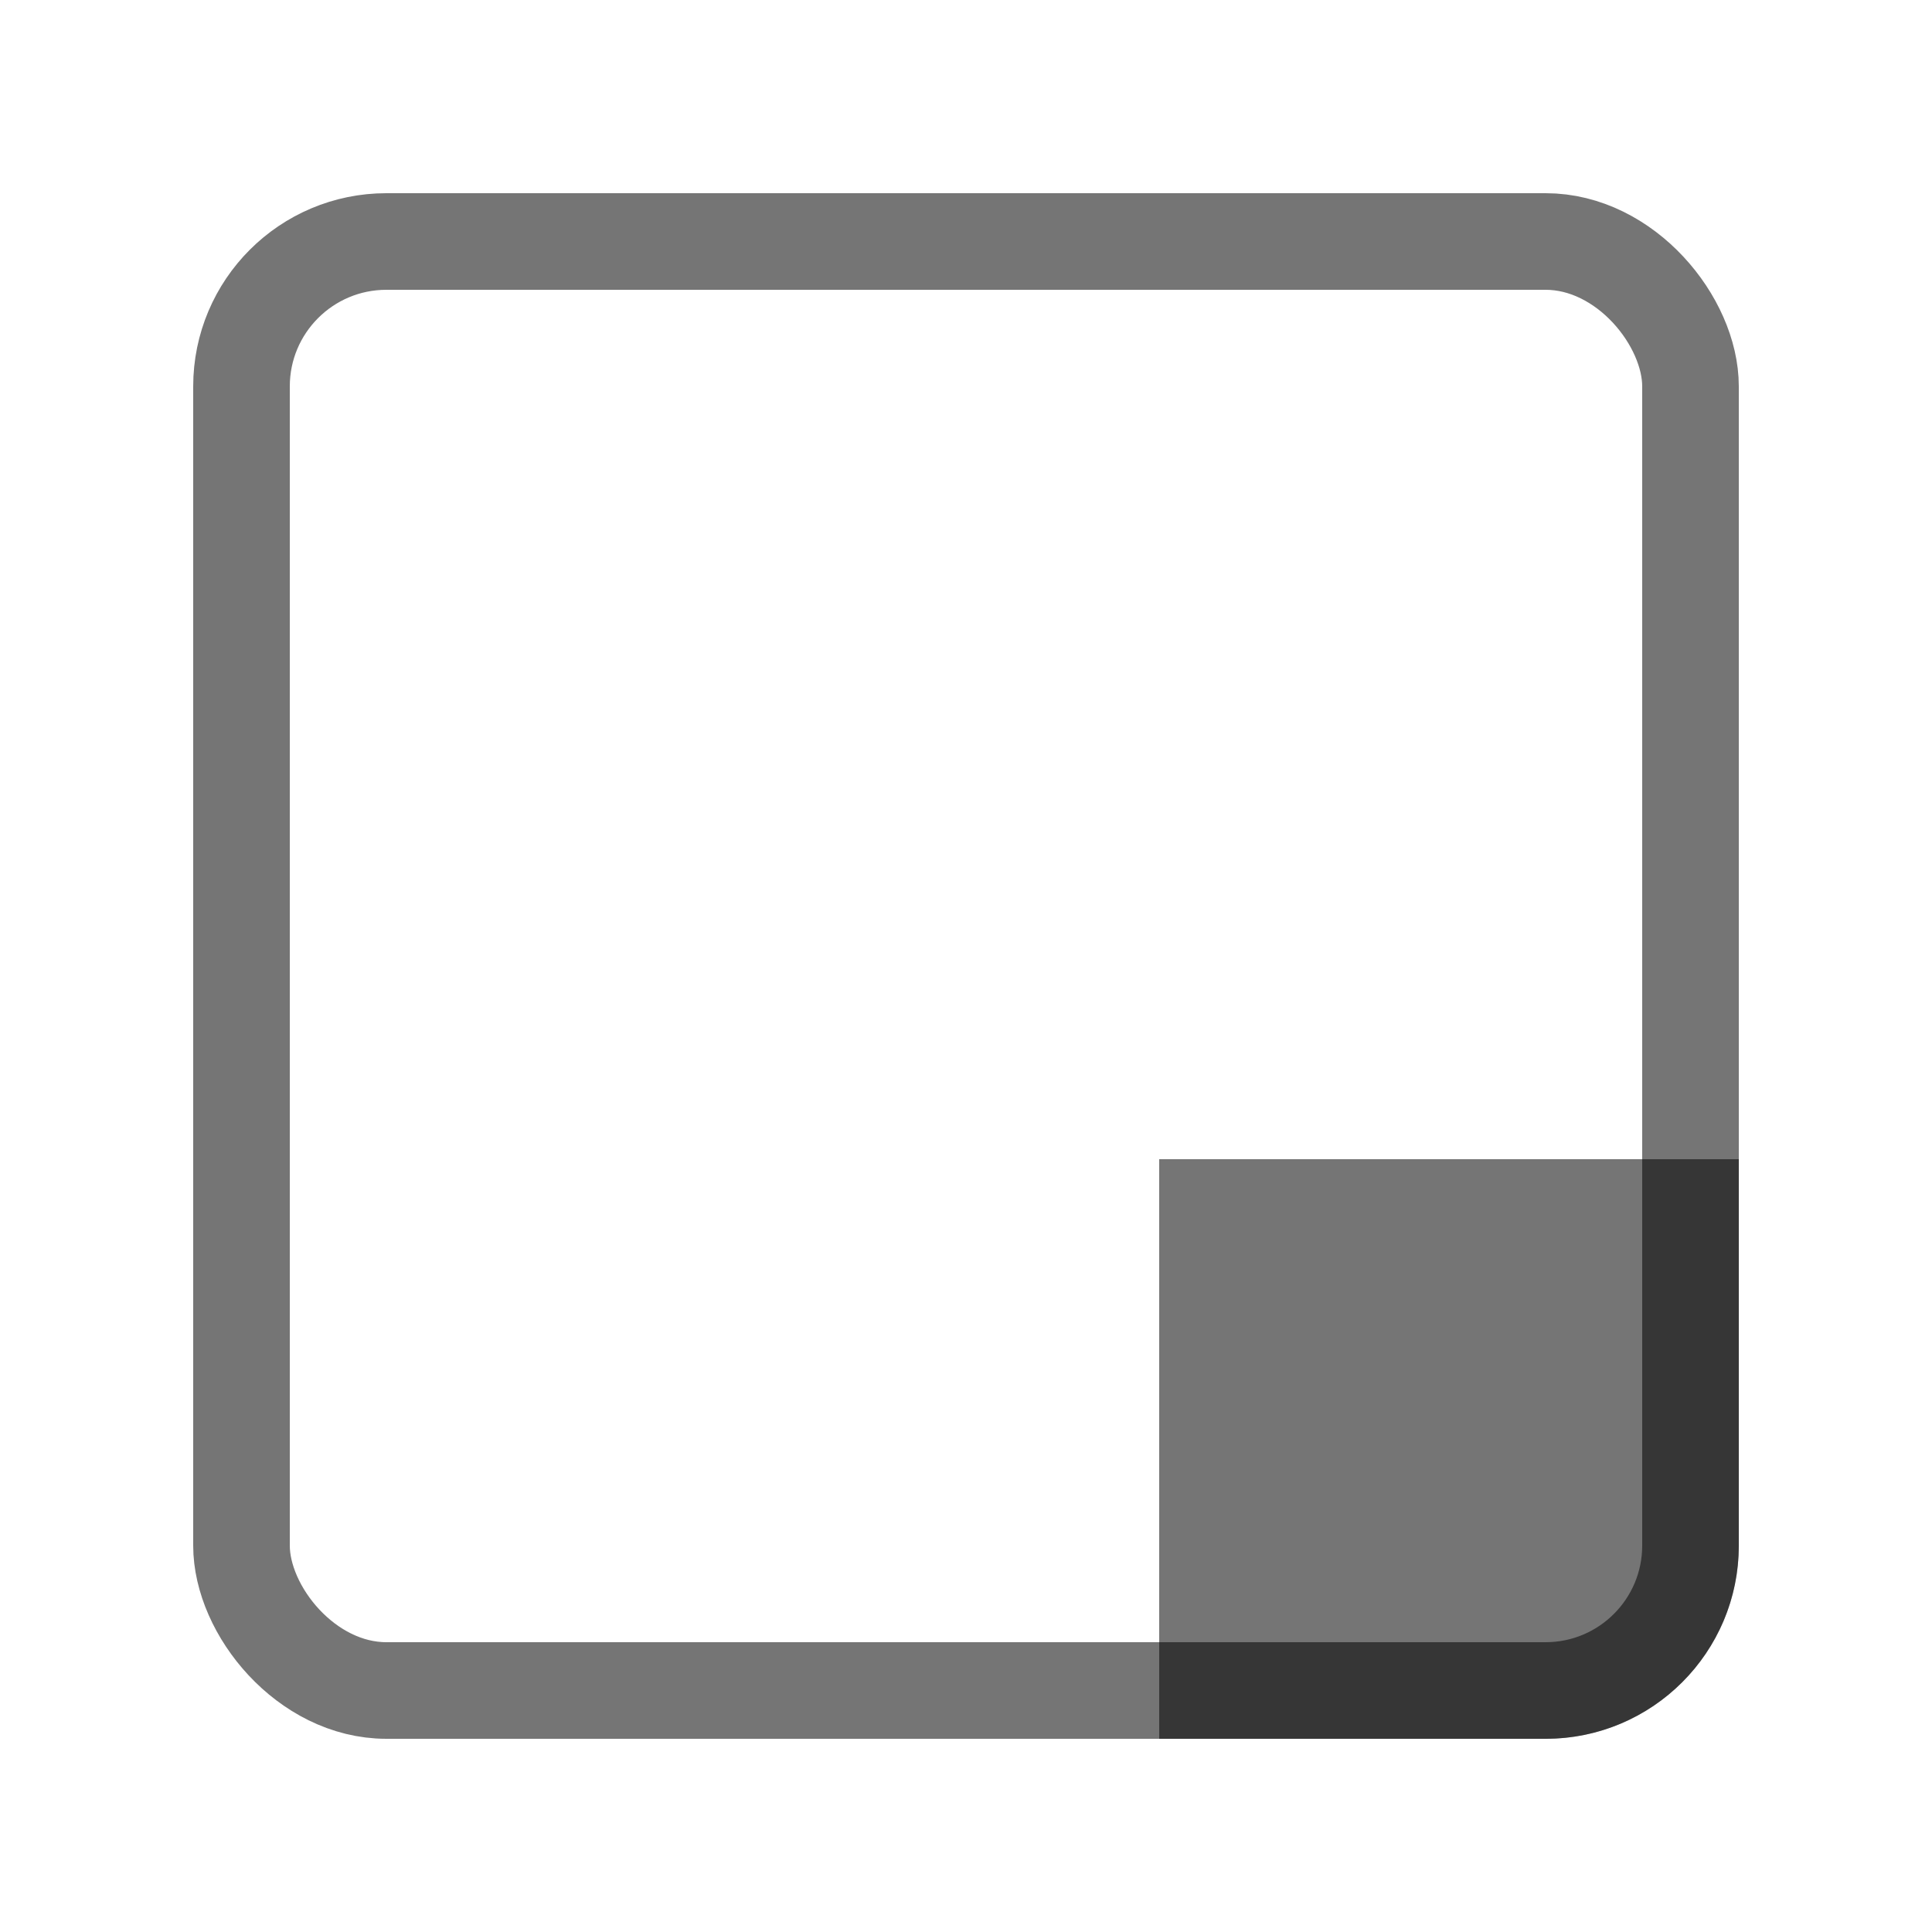 <svg width="20" height="20" viewBox="0 0 20 20" fill="none" xmlns="http://www.w3.org/2000/svg">
<rect x="2.5" y="2.5" width="15" height="15" rx="1.5" stroke="black" stroke-opacity="0.54"/>
<path d="M12 12H18V16C18 17.105 17.105 18 16 18H12V12Z" fill="black" fill-opacity="0.54"/>
</svg>
